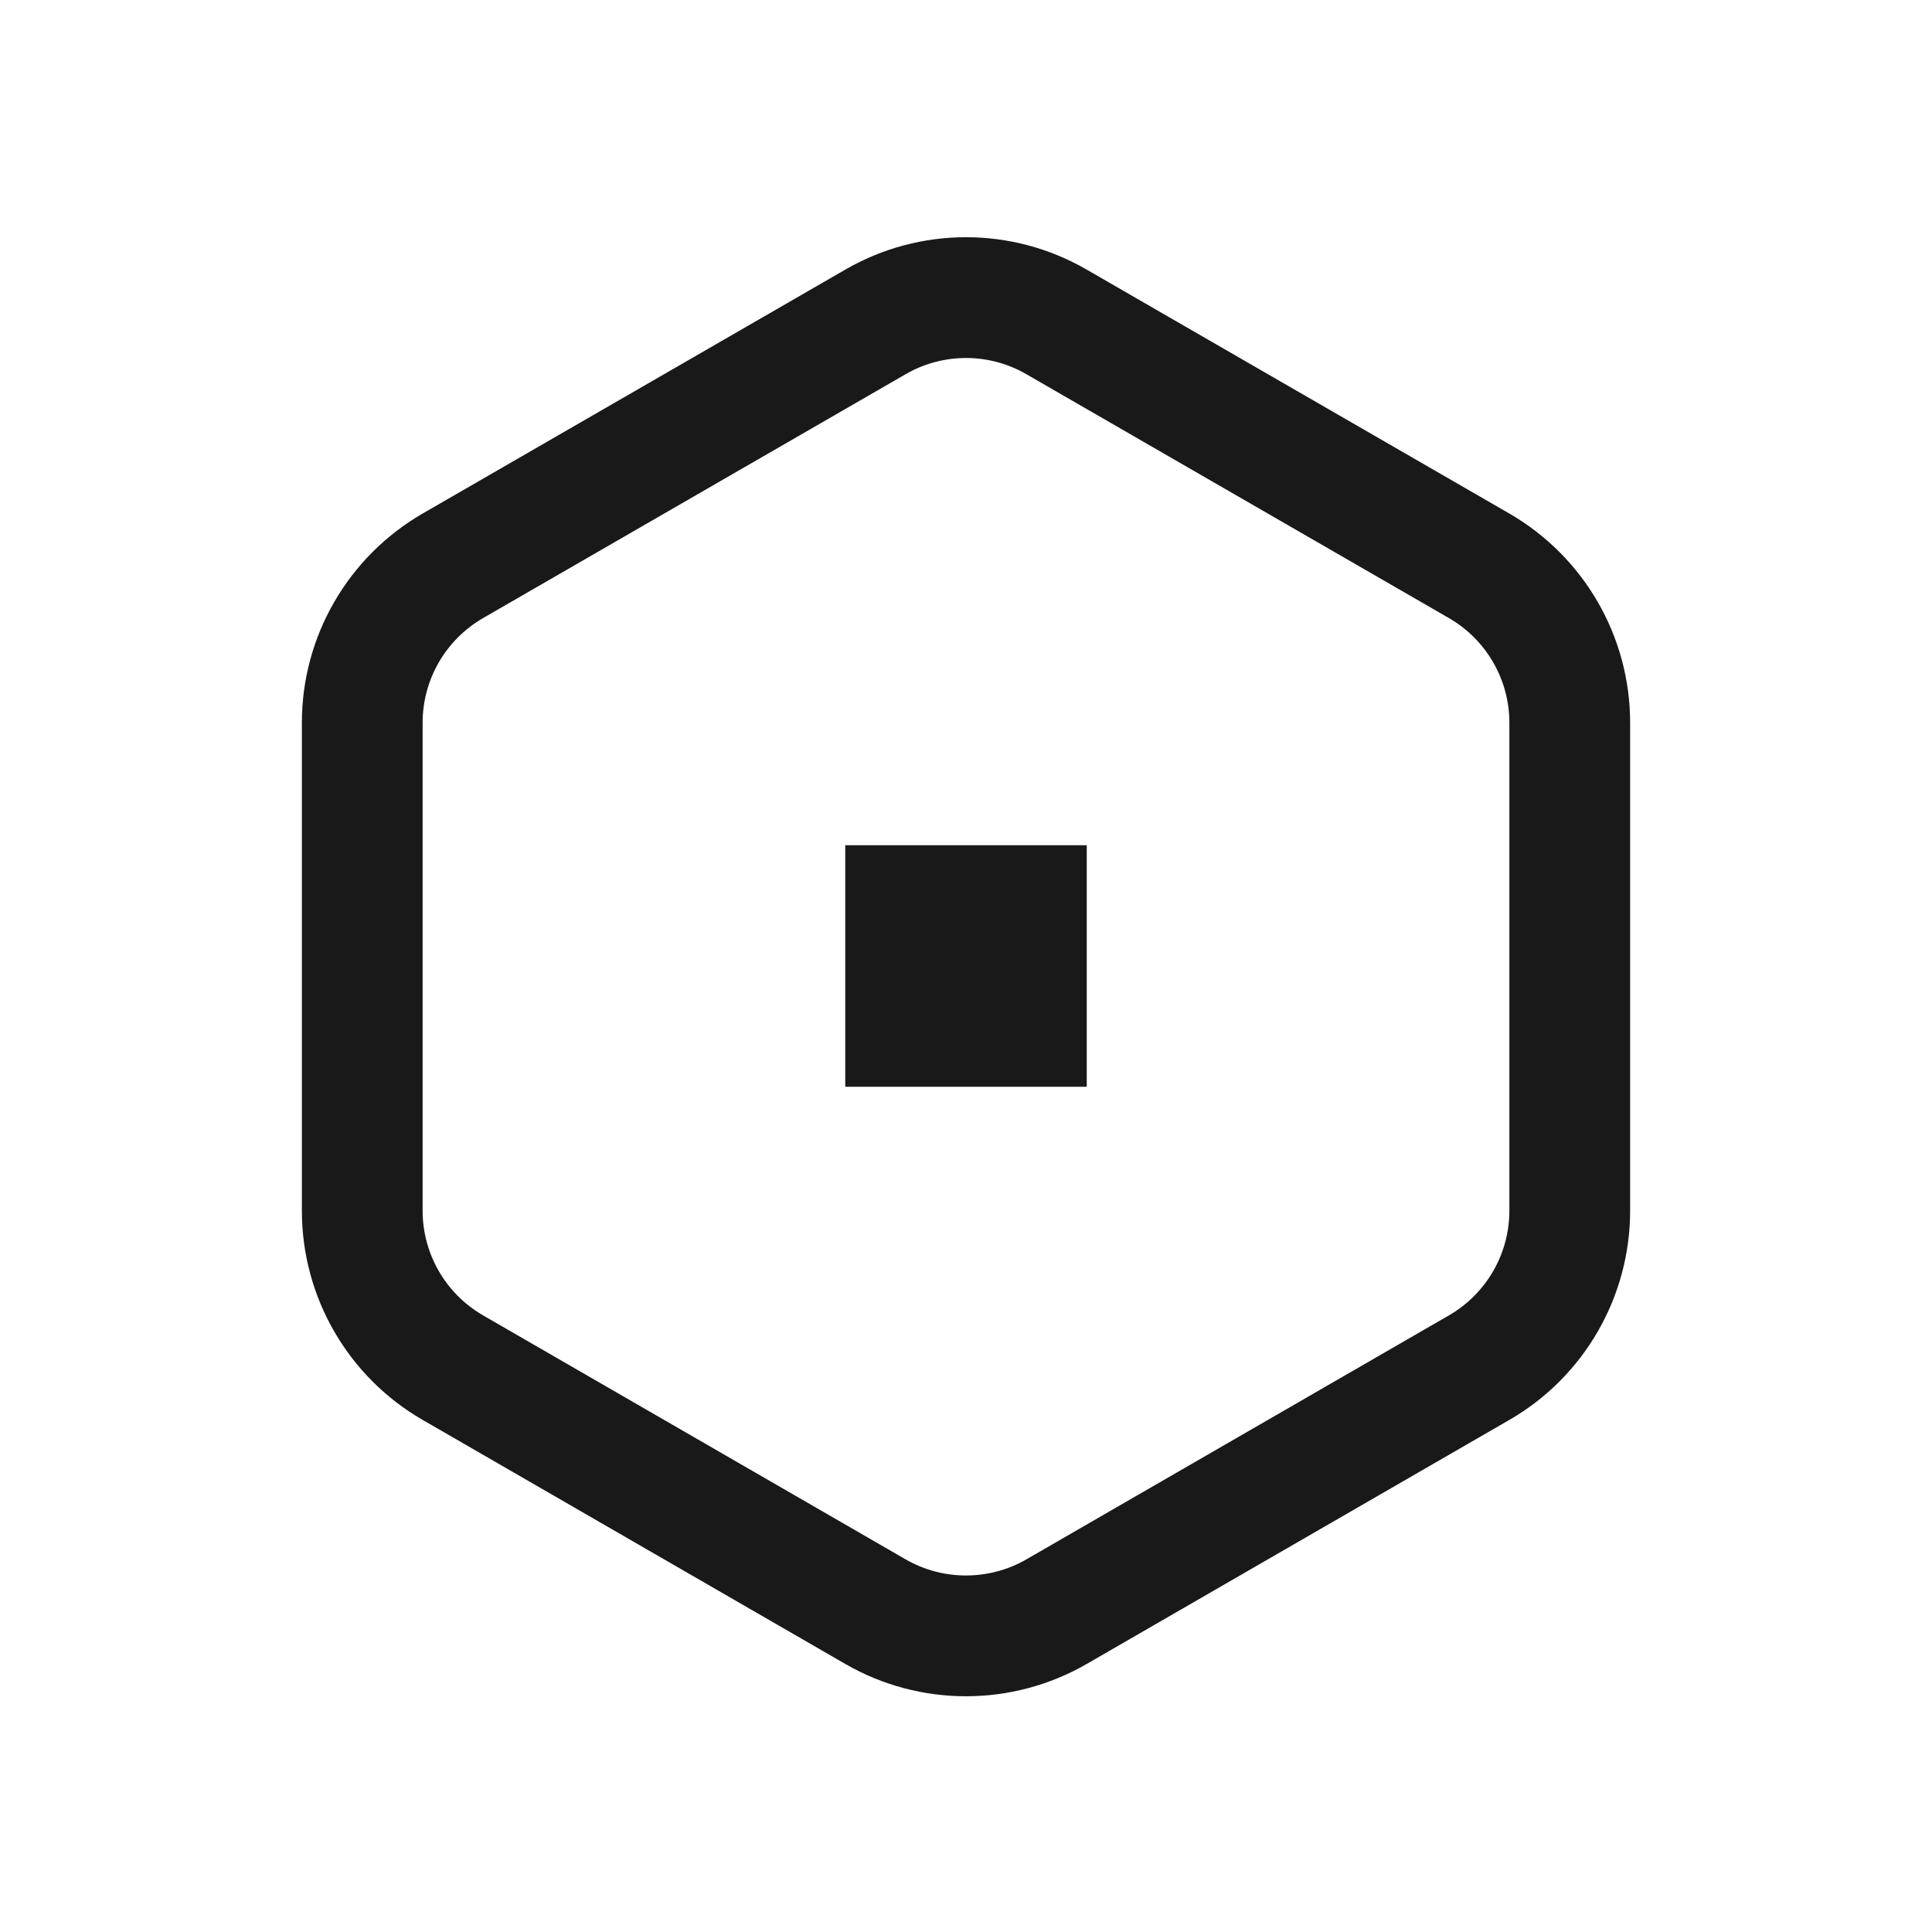 <svg width="16" height="16" viewBox="0 0 16 16" fill="none" xmlns="http://www.w3.org/2000/svg">
<path fill-rule="evenodd" clip-rule="evenodd" d="M12.5 4.253L9 2.233C8.381 1.875 7.619 1.875 7 2.233L3.5 4.253C2.881 4.611 2.5 5.271 2.5 5.985V10.027C2.5 10.741 2.881 11.402 3.5 11.759L7 13.78C7.619 14.137 8.381 14.137 9 13.78L12.5 11.759C13.119 11.402 13.5 10.741 13.5 10.027V5.985C13.5 5.271 13.119 4.611 12.5 4.253ZM7.5 3.099C7.809 2.92 8.191 2.92 8.5 3.099L12 5.119C12.309 5.298 12.5 5.628 12.5 5.985V10.027C12.5 10.384 12.309 10.714 12 10.893L8.5 12.914C8.191 13.092 7.809 13.092 7.5 12.914L4 10.893C3.691 10.714 3.5 10.384 3.5 10.027V5.985C3.5 5.628 3.691 5.298 4 5.119L7.5 3.099ZM9 7H7V9H9V7Z" fill="black" fill-opacity="0.9"/>
</svg>
